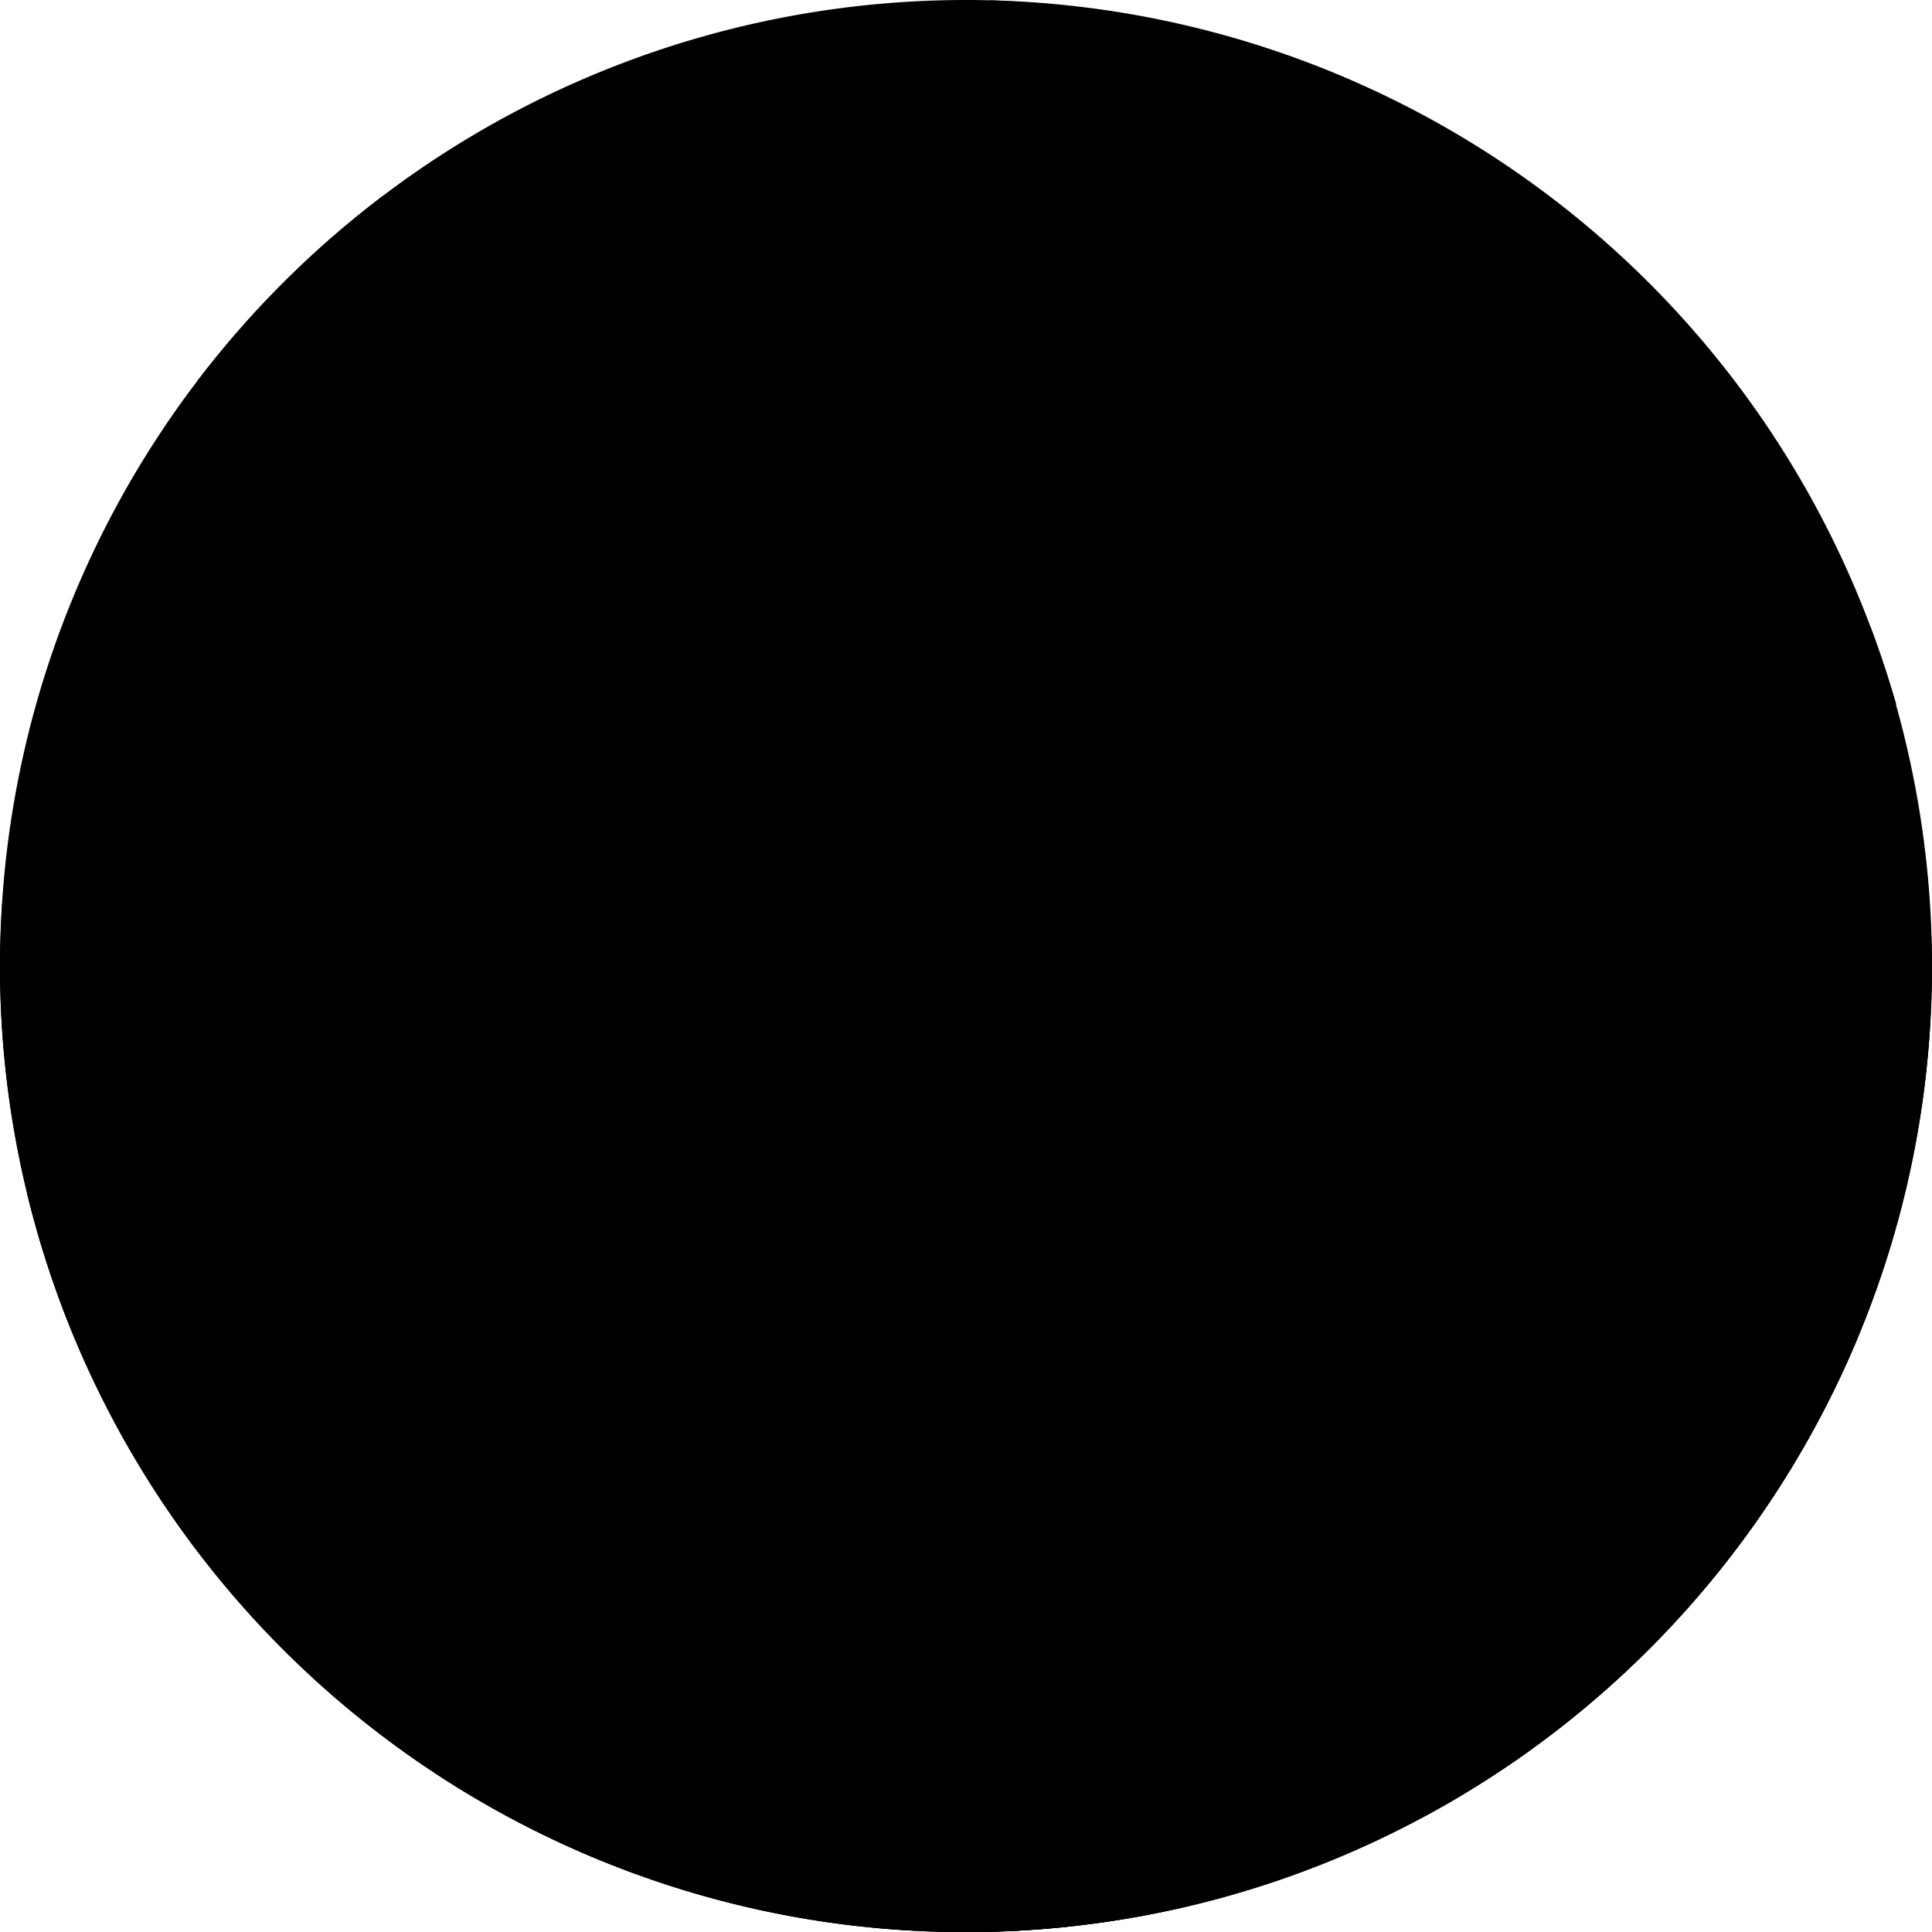 <svg xmlns="http://www.w3.org/2000/svg" width="19" height="19"><defs><clipPath id="a"><path data-name="矩形 741" transform="translate(6099 2368)" stroke="#707070" d="M0 0h19v19H0z"/></clipPath><clipPath id="b"><path data-name="矩形 740" transform="translate(6095.737 2367.786)" d="M0 0h10v20H0z"/></clipPath></defs><g transform="translate(-6099 -2368)" clip-path="url(#a)"><g data-name="组 439"><g data-name="组 437"><path data-name="路径 133" d="M6099 2377.5a9.5 9.5 0 109.5-9.5 9.5 9.5 0 00-9.5 9.5z"/><path data-name="路径 134" d="M6113.566 2371.012a.731.731 0 00-.221.037 1.229 1.229 0 00-2.021 0 .731.731 0 00-.221-.037.739.739 0 00-.739.739h3.942a.739.739 0 00-.74-.739z"/><path data-name="路径 135" d="M6103.793 2379.378a6.5 6.5 0 106.5-6.5 6.5 6.5 0 00-6.5 6.5z"/><path data-name="路径 136" d="M6106.194 2379.378a4.1 4.1 0 104.1-4.1 4.1 4.1 0 00-4.1 4.1z"/><path data-name="路径 137" d="M6108.416 2379.378a1.878 1.878 0 101.878-1.878 1.878 1.878 0 00-1.878 1.878z"/><path data-name="路径 138" d="M6099.022 2376.884c-.013.2-.022.409-.022.616a9.462 9.462 0 00.827 3.875 46.2 46.2 0 006.834.167 28.878 28.878 0 003.984-.709c.421-.191.187-1.494.187-1.494-3.635 0-5.432-3.554-11.81-2.455z"/><path data-name="路径 139" d="M6110.832 2379.338c-3.635 0-5.432-3.554-11.81-2.455v.1c5.634-.993 7.3 2.777 10.608 2.777a4.675 4.675 0 01.015 1.317 6.455 6.455 0 001-.247c.421-.189.187-1.492.187-1.492z"/><path data-name="路径 140" d="M6117.978 2378.113c-6.157.006-8.49 2.451-13.462 2.451v2.069l8.495 3.229a9.5 9.5 0 004.967-7.749z"/><path data-name="路径 141" d="M6104.516 2380.564v.678a1.9 1.9 0 001.125.227c2.2 0 6.285-2.5 8.084-2.919-3.344.706-5.571 2.014-9.209 2.014z"/><path data-name="路径 142" d="M6099.266 2379.733a9.493 9.493 0 0010.271 7.211c.484-1.328 1.146-3.927 1.146-3.927-2.452 0-5.114-3.371-11.377-3.371l-.04.086z"/><path data-name="路径 143" d="M6110.489 2383.008c-2.4-.168-5.085-3.363-11.183-3.363l-.04.086c.023.094.048.187.074.281 4.363.034 6.508 3 11.15 3z"/><path data-name="路径 144" d="M6107.187 2374.928a1.088 1.088 0 00-1.365-1.064 1.567 1.567 0 00-2.721 1.064zm7.262 0a.607.607 0 00-.761-.594.874.874 0 00-1.518.594z"/><path data-name="路径 145" d="M6108.499 2387.001a9.5 9.5 0 008.761-5.823h-.181c-5.425 0-9.249 4.266-13.753 4.289a9.453 9.453 0 005.173 1.534z"/><path data-name="路径 146" d="M6110.23 2374.644a1.006 1.006 0 00-.3.052 1.691 1.691 0 00-2.782 0 1.006 1.006 0 00-.3-.052 1.017 1.017 0 00-1.017 1.017h5.418a1.017 1.017 0 00-1.019-1.017zm7.167-.478a.8.8 0 00-.636-.05 1.421 1.421 0 00-2.338 0 .844.844 0 00-.256-.043.855.855 0 00-.855.855h4.337a10.542 10.542 0 00-.252-.759zm-16.458-2.416h4.12a1.6 1.6 0 00-2-1.56 2.342 2.342 0 00-.293-.263 9.553 9.553 0 00-1.827 1.823zm5.6 0a1.061 1.061 0 011.33-1.038 1.528 1.528 0 012.653 1.038h-3.984z"/><path data-name="路径 147" d="M6108.194 2372.29a1.061 1.061 0 011.33-1.038 1.528 1.528 0 012.653 1.038h-3.984z"/><path data-name="路径 148" d="M6101.692 2376.933a.1.1 0 01-.1-.1v-1.108a.103.103 0 01.206 0v1.108a.1.1 0 01-.106.1z"/><path data-name="路径 149" d="M6102.325 2375.643a.633.633 0 01-1.266 0c0-.35.283-1.425.633-1.425s.633 1.075.633 1.425z"/><path data-name="路径 150" d="M6114.306 2378.928a.166.166 0 01-.166-.166v-1.782a.166.166 0 01.331 0v1.783a.166.166 0 01-.165.165z"/><path data-name="路径 151" d="M6115.322 2376.852a1.019 1.019 0 11-2.037 0c0-.563.456-2.292 1.019-2.292s1.018 1.73 1.018 2.292zm.981 1.884a.1.1 0 01-.1-.1v-1.117a.104.104 0 01.208 0v1.115a.1.1 0 01-.107.1z"/><path data-name="路径 152" d="M6116.944 2377.435a.638.638 0 01-1.277 0c0-.353.286-1.436.638-1.436s.639 1.084.639 1.436z"/><path data-name="路径 153" d="M6105.962 2380.915a.106.106 0 01-.106-.106v-1.144a.106.106 0 01.213 0v1.144a.106.106 0 01-.107.106z"/><path data-name="路径 154" d="M6106.616 2379.584a.654.654 0 11-1.307 0c0-.361.293-1.471.654-1.471s.653 1.11.653 1.471z"/><path data-name="路径 155" d="M6102.907 2377.015a.064.064 0 01-.064-.064v-.688a.064.064 0 01.128 0v.688a.064.064 0 01-.064.064z"/><path data-name="路径 156" d="M6103.299 2376.214a.393.393 0 01-.786 0c0-.217.176-.885.393-.885s.393.668.393.885z"/></g><g data-name="蒙版组 6" clip-path="url(#b)" transform="translate(13)"><g data-name="组 438" transform="translate(5763 2168)"><rect data-name="矩形 739" width="19" height="19" rx="9.5" transform="translate(323 200)"/><path data-name="路径 157" d="M327.487 212.952c.828-2.648-1.949-4.831 0-6.163s3.056.76 3.809-1.164 2.037-1.57 3.43-.968 8.195 2.551 4.968 4.209-6.487-1.9-6.053.647.342 3.387-1.431 3.438-5.551 2.649-4.723.001z"/></g></g></g></g></svg>